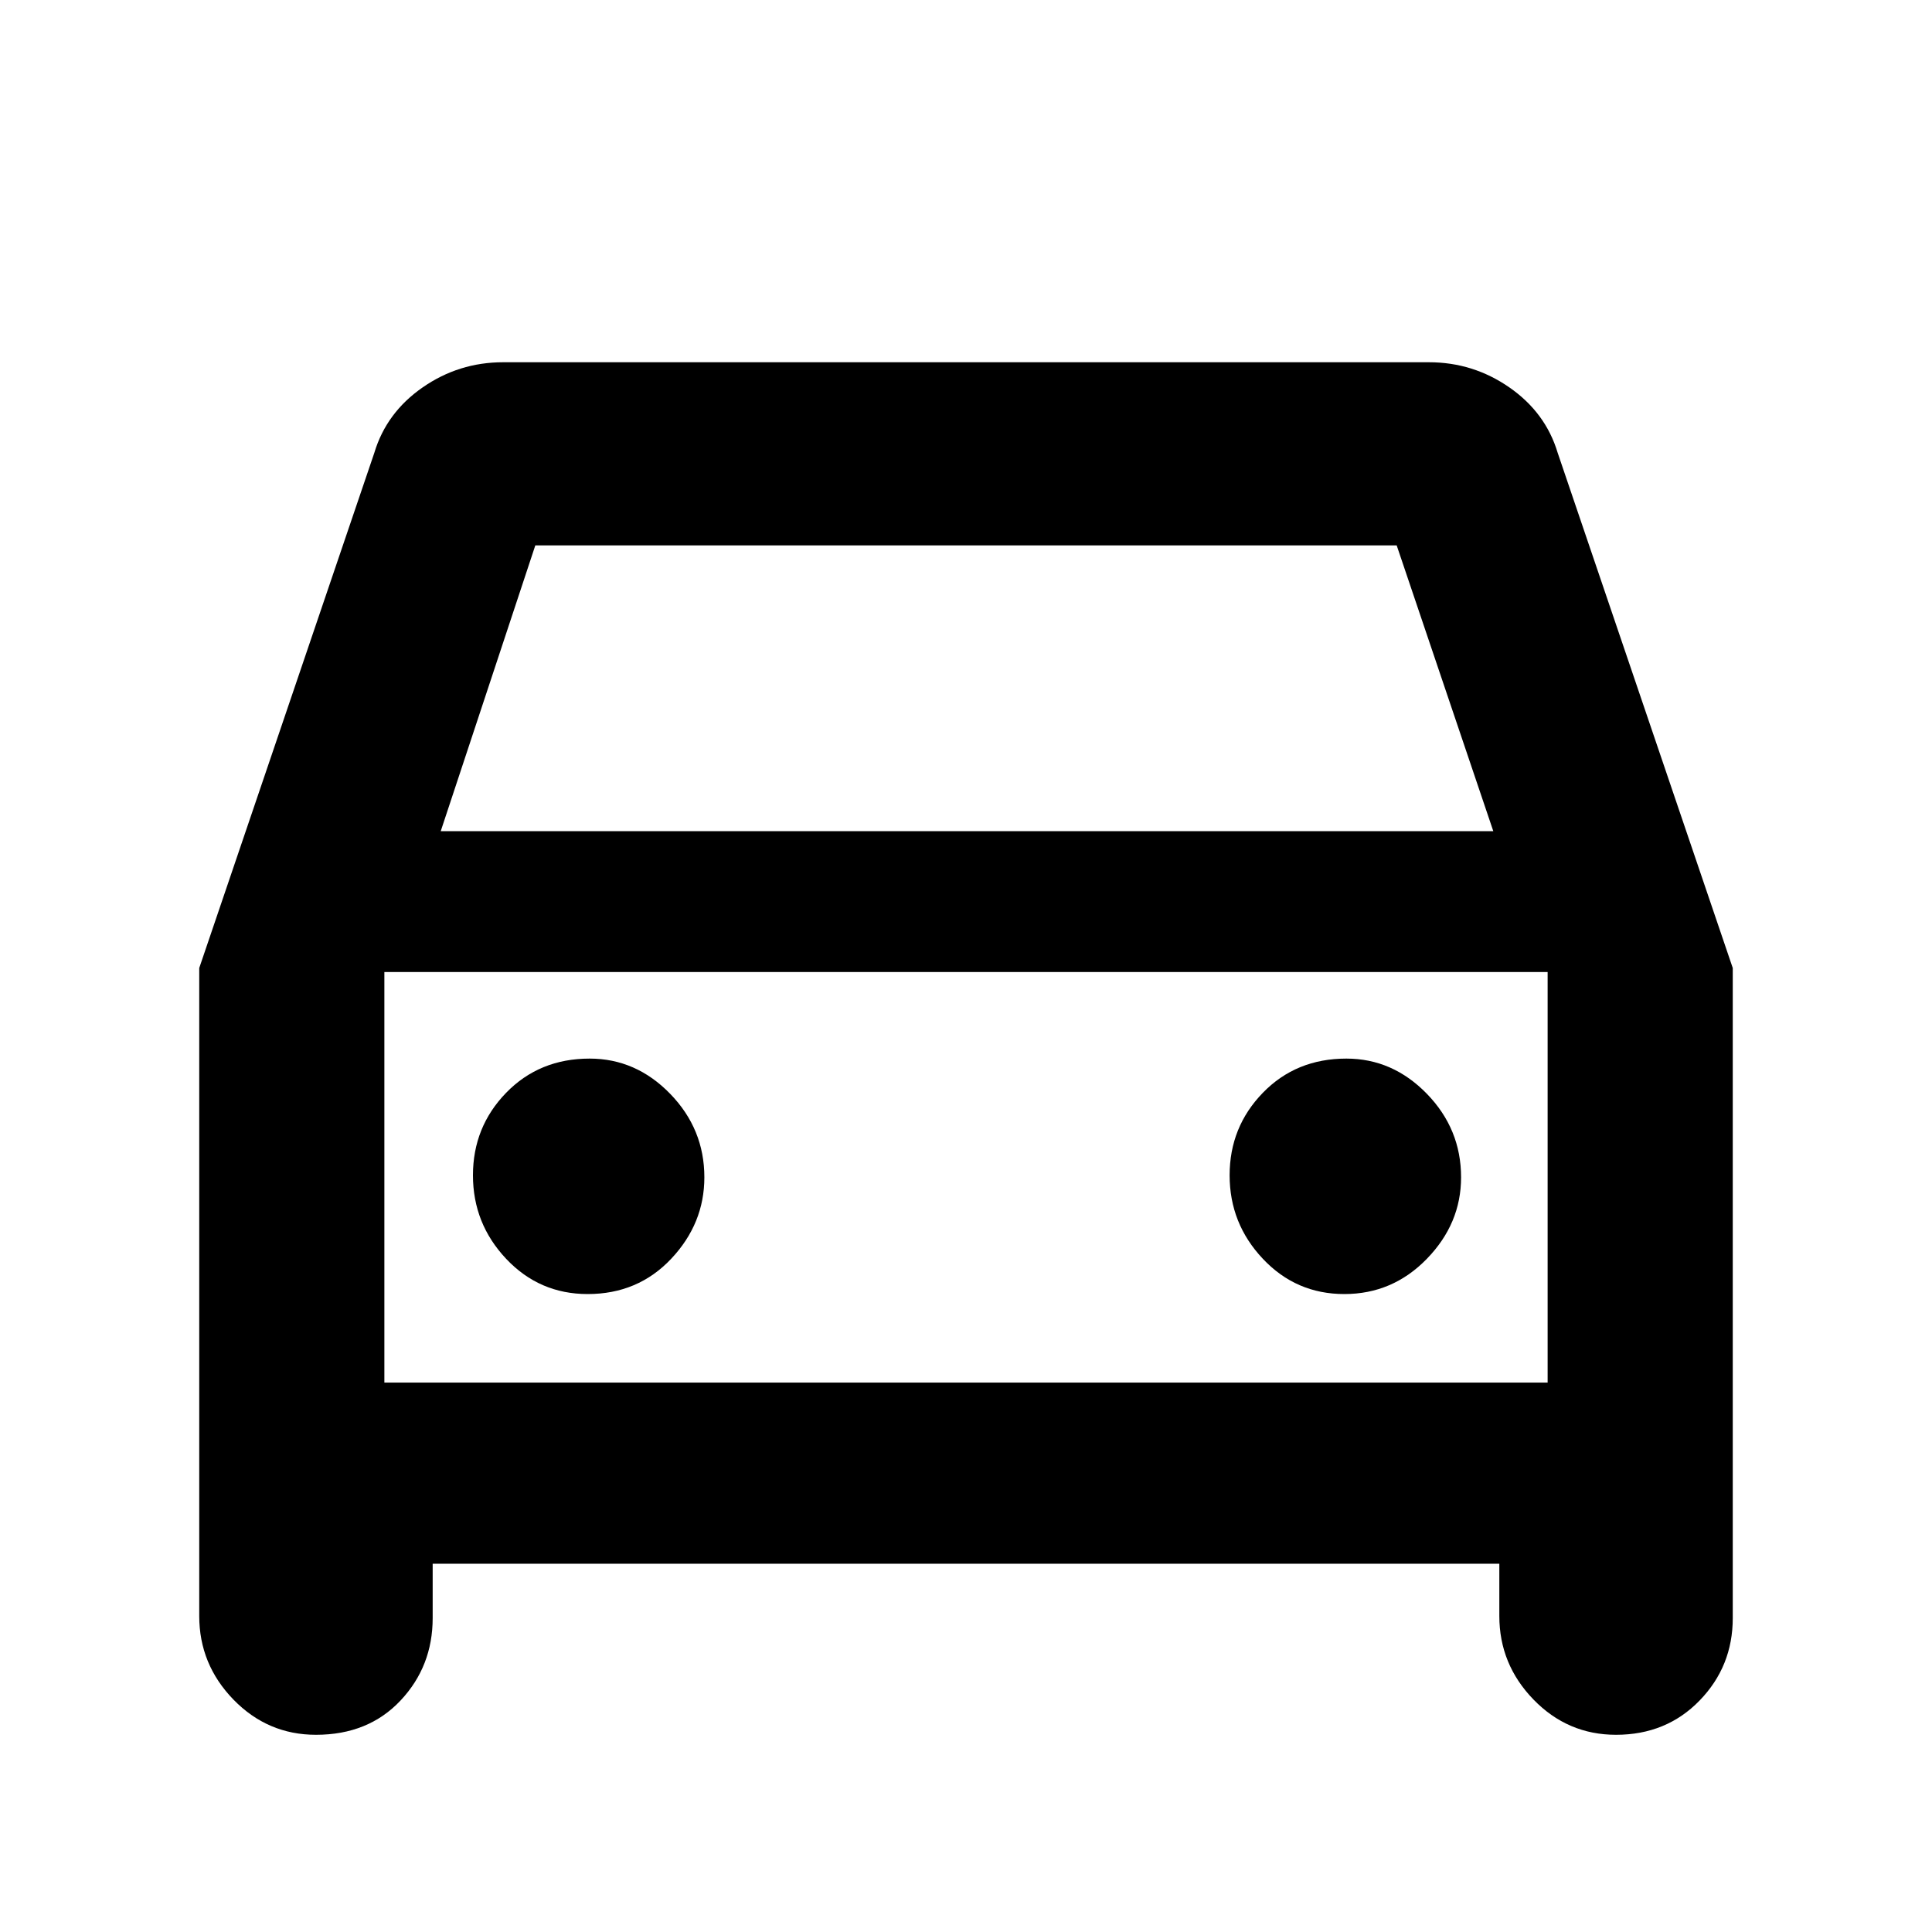 <svg xmlns="http://www.w3.org/2000/svg" height="40" width="40"><path d="M8.958 32.375V33.5Q8.958 34.5 8.292 35.208Q7.625 35.917 6.542 35.917Q5.542 35.917 4.833 35.188Q4.125 34.458 4.125 33.458V20.042L7.75 9.375Q8 8.542 8.75 8.021Q9.5 7.5 10.417 7.5H29.583Q30.5 7.5 31.25 8.021Q32 8.542 32.25 9.375L35.875 20.042V33.5Q35.875 34.5 35.188 35.208Q34.5 35.917 33.458 35.917Q32.458 35.917 31.75 35.188Q31.042 34.458 31.042 33.458V32.375ZM9.125 17.208H30.917L28.917 11.292H11.083ZM7.958 20.125V28.625ZM12.167 26.792Q13.208 26.792 13.896 26.062Q14.583 25.333 14.583 24.375Q14.583 23.375 13.875 22.646Q13.167 21.917 12.208 21.917Q11.167 21.917 10.479 22.625Q9.792 23.333 9.792 24.333Q9.792 25.333 10.479 26.062Q11.167 26.792 12.167 26.792ZM27.833 26.792Q28.833 26.792 29.542 26.062Q30.25 25.333 30.25 24.375Q30.25 23.375 29.542 22.646Q28.833 21.917 27.875 21.917Q26.833 21.917 26.146 22.625Q25.458 23.333 25.458 24.333Q25.458 25.333 26.146 26.062Q26.833 26.792 27.833 26.792ZM7.958 28.625H32.042V20.125H7.958Z"/></svg>